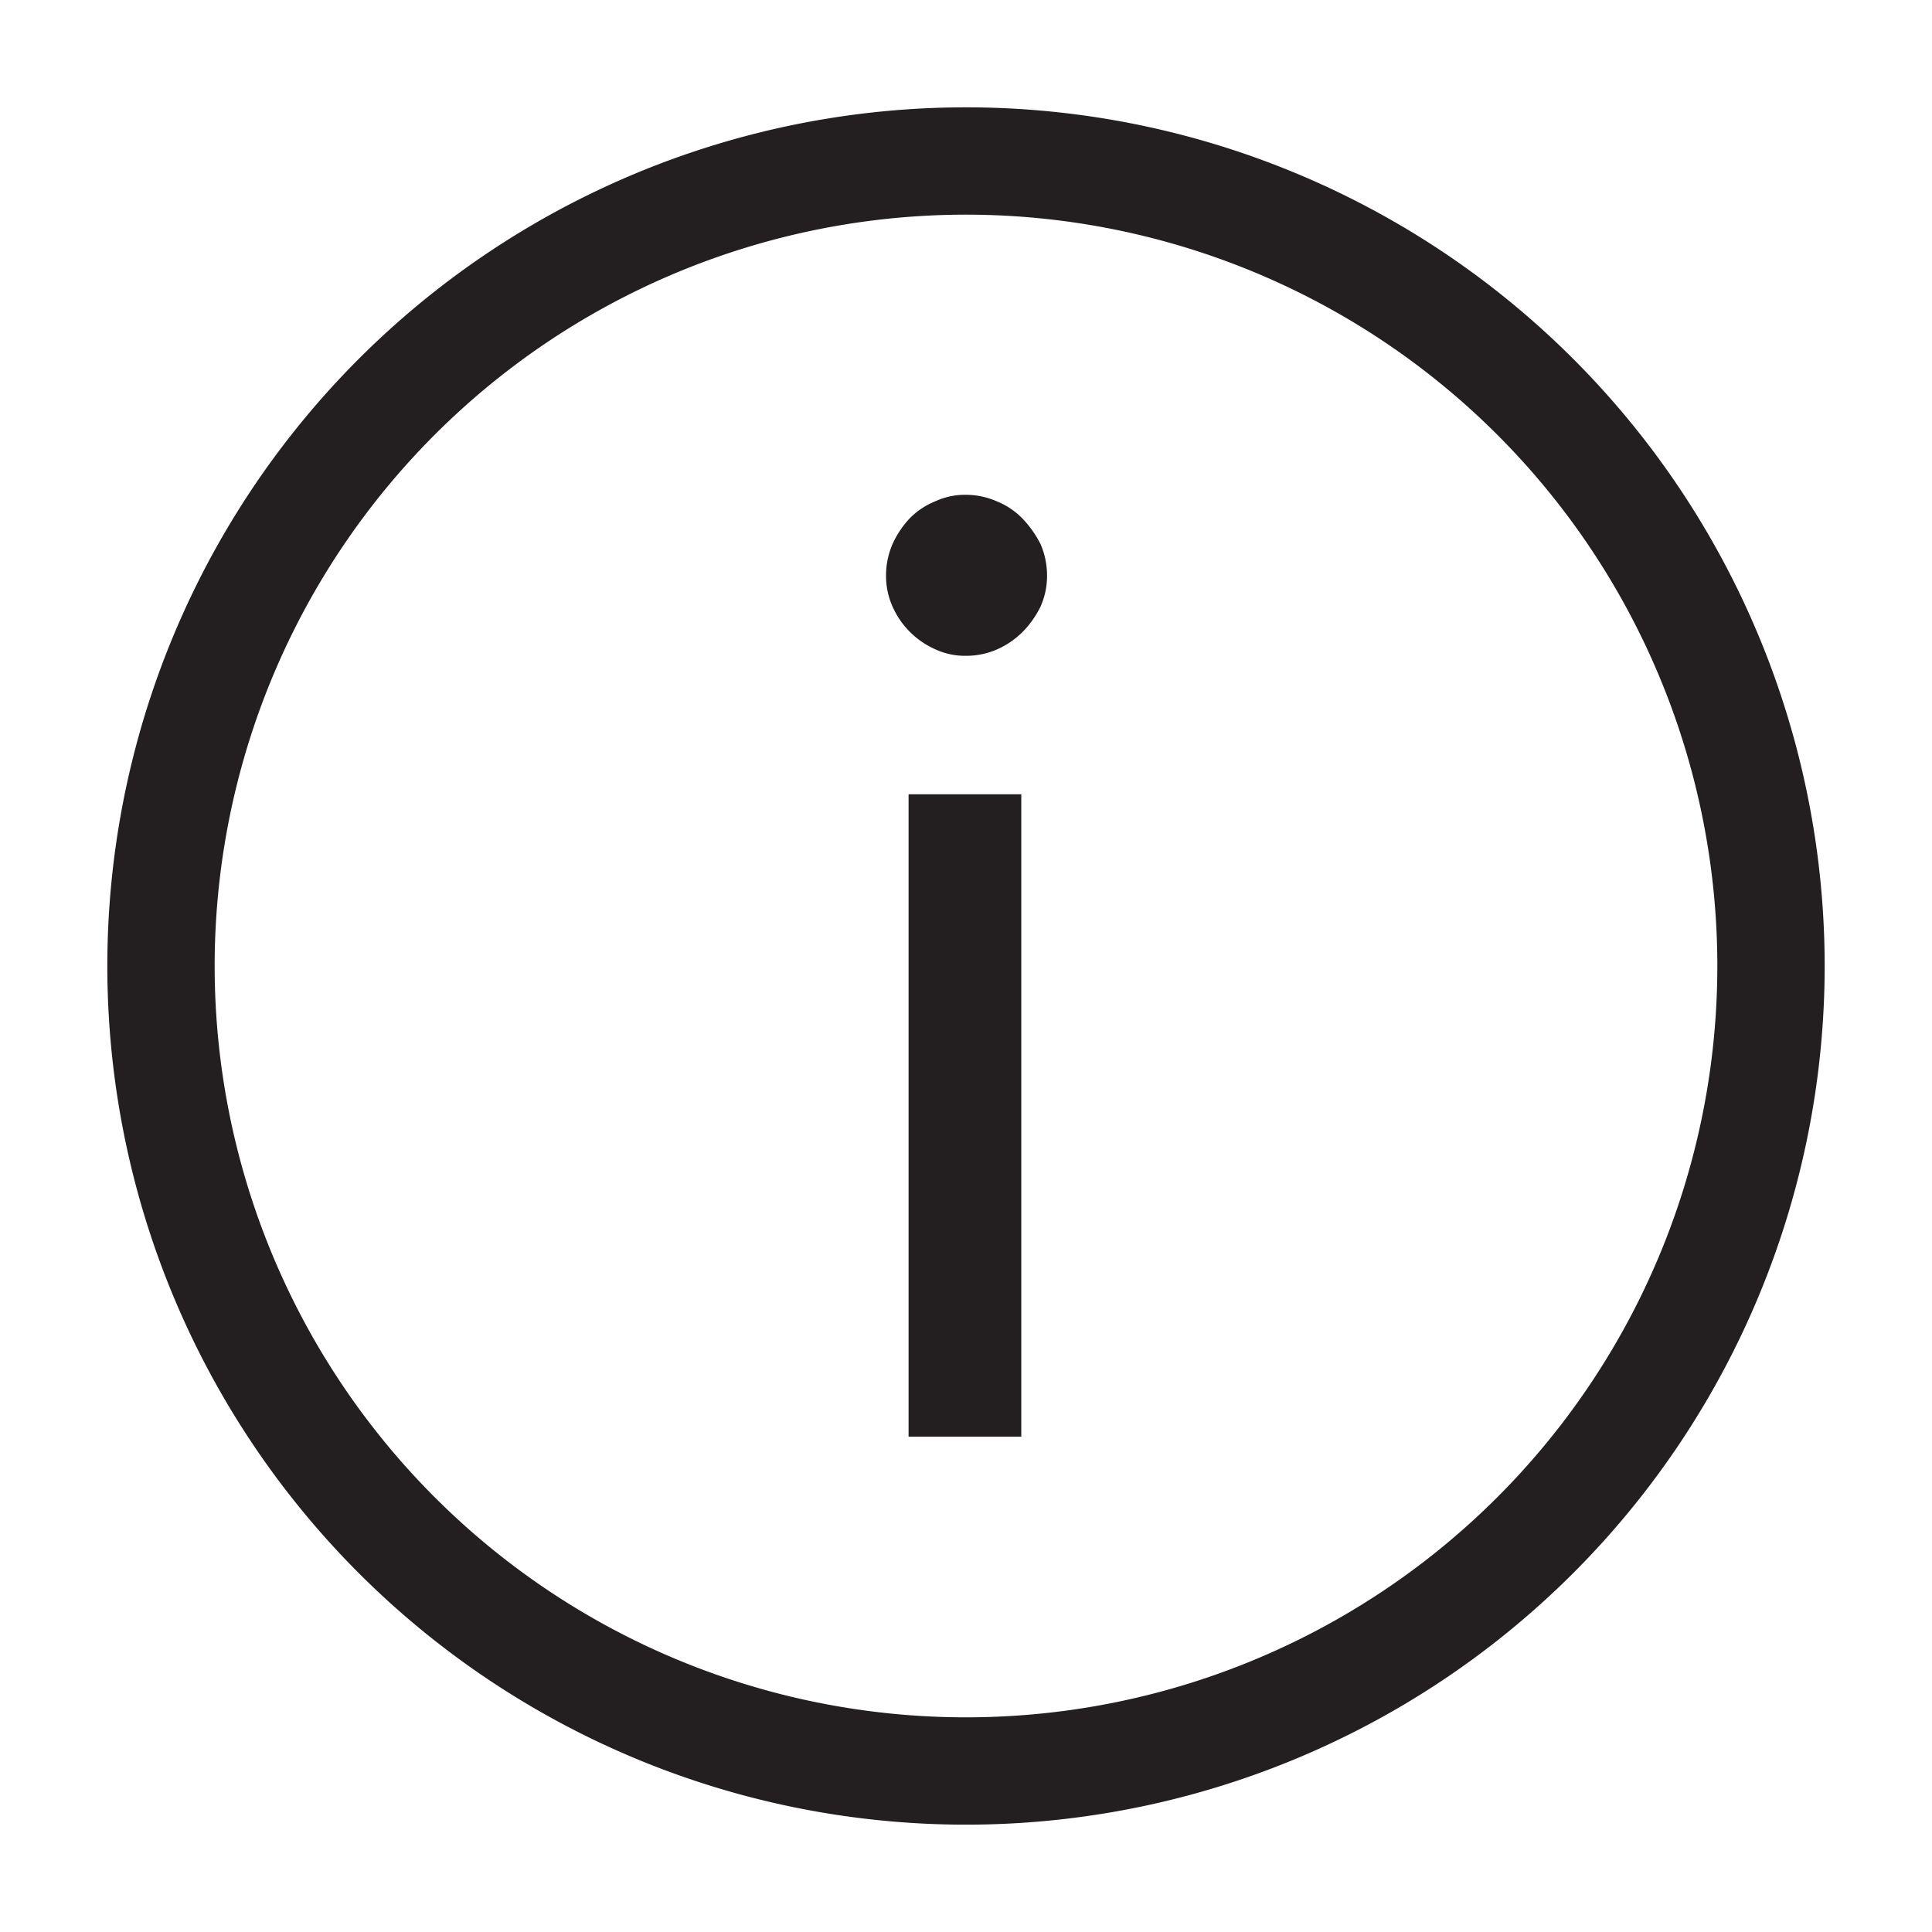 <svg id="Calque_1" data-name="Calque 1" xmlns="http://www.w3.org/2000/svg" viewBox="0 0 36 36"><defs><style>.cls-1{fill:#231f20;}</style></defs><title>Plan de travail 1</title><rect class="cls-1" x="16.93" y="14.8" width="2.1" height="11.97"/><path class="cls-1" d="M19.05,9.66a1.4,1.4,0,0,0-.48-.32A1.44,1.44,0,0,0,18,9.22a1.32,1.32,0,0,0-.57.12,1.39,1.39,0,0,0-.48.32,1.75,1.75,0,0,0-.32.48,1.48,1.48,0,0,0-.12.59,1.39,1.39,0,0,0,.12.57,1.56,1.56,0,0,0,.32.47,1.58,1.58,0,0,0,.48.33,1.32,1.32,0,0,0,.57.12,1.43,1.43,0,0,0,.58-.12,1.58,1.58,0,0,0,.48-.33,1.8,1.8,0,0,0,.33-.47,1.39,1.39,0,0,0,.12-.57,1.48,1.48,0,0,0-.12-.59A2,2,0,0,0,19.05,9.66Z"/><path class="cls-1" d="M18,2A16,16,0,1,0,34,18,16,16,0,0,0,18,2Zm0,30A14,14,0,1,1,32,18,14,14,0,0,1,18,32Z"/></svg>